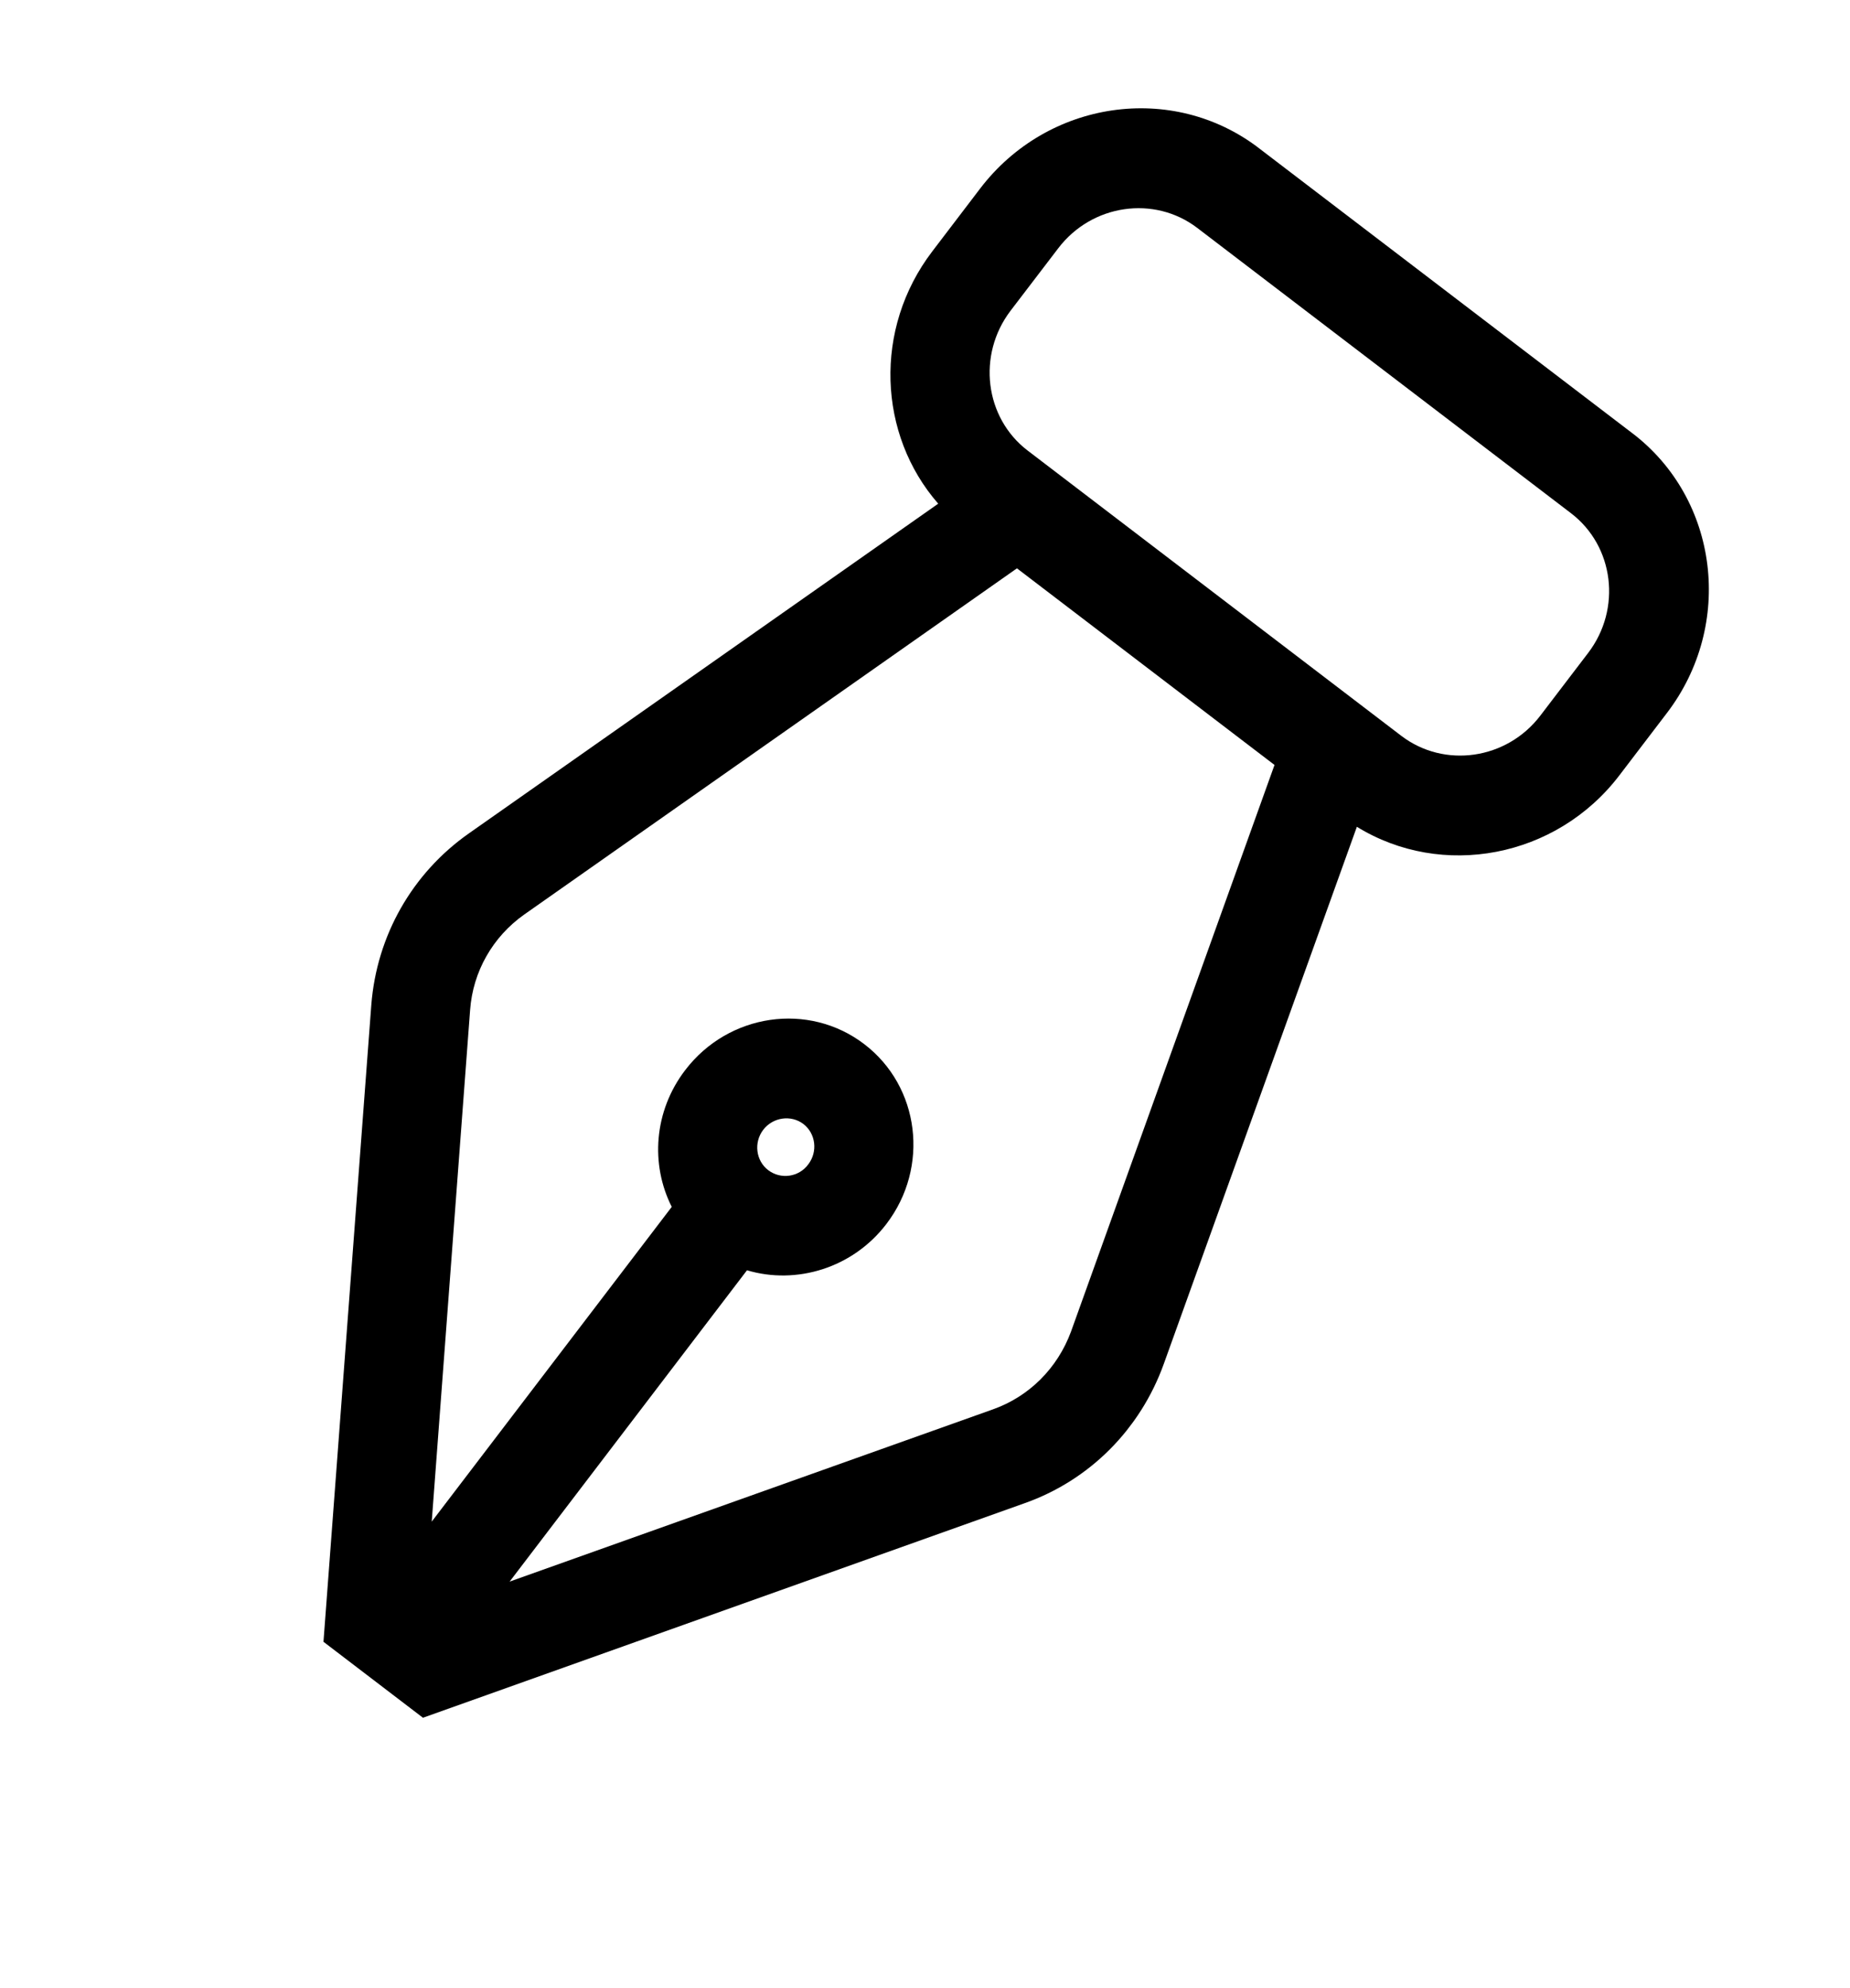 <svg width="27" height="29" viewBox="0 0 27 29" fill="none" xmlns="http://www.w3.org/2000/svg">
<g clip-path="url(#clip0)">
<path d="M16.986 19.892L19.803 12.06C21.045 12.825 22.713 12.517 23.634 11.31L24.329 10.399C25.31 9.114 25.087 7.283 23.825 6.32L18.371 2.159C17.109 1.196 15.289 1.461 14.305 2.75L13.606 3.667C12.745 4.795 12.813 6.341 13.693 7.347L6.845 12.155C6.014 12.738 5.498 13.649 5.419 14.659L4.721 23.948L6.173 25.056L14.947 21.929C15.902 21.594 16.643 20.847 16.986 19.892ZM14.488 20.559L7.438 23.07L10.902 18.529C11.623 18.744 12.446 18.497 12.937 17.853C13.57 17.024 13.425 15.849 12.613 15.23C11.802 14.611 10.631 14.781 9.999 15.611C9.542 16.209 9.491 16.986 9.804 17.604L6.301 22.195L6.861 14.732C6.902 14.173 7.19 13.665 7.652 13.339L14.842 8.29L18.601 11.158L15.63 19.426C15.434 19.954 15.024 20.37 14.488 20.559ZM11.211 17.068C11.031 16.93 10.998 16.665 11.139 16.48C11.28 16.296 11.544 16.258 11.725 16.395C11.905 16.533 11.938 16.798 11.797 16.983C11.661 17.17 11.396 17.209 11.211 17.068ZM14.749 4.532L15.445 3.621C15.937 2.976 16.848 2.847 17.474 3.325L22.928 7.486C23.559 7.968 23.668 8.881 23.18 9.522L22.481 10.438C21.989 11.083 21.078 11.211 20.451 10.733L14.998 6.572C14.371 6.094 14.258 5.177 14.749 4.532Z" fill="black"/>
</g>
<defs>
<clipPath id="clip0">
<rect width="13.074" height="25.603" fill="white" transform="translate(15.779 0.182) rotate(37.341)"/>
</clipPath>
</defs>
</svg>
